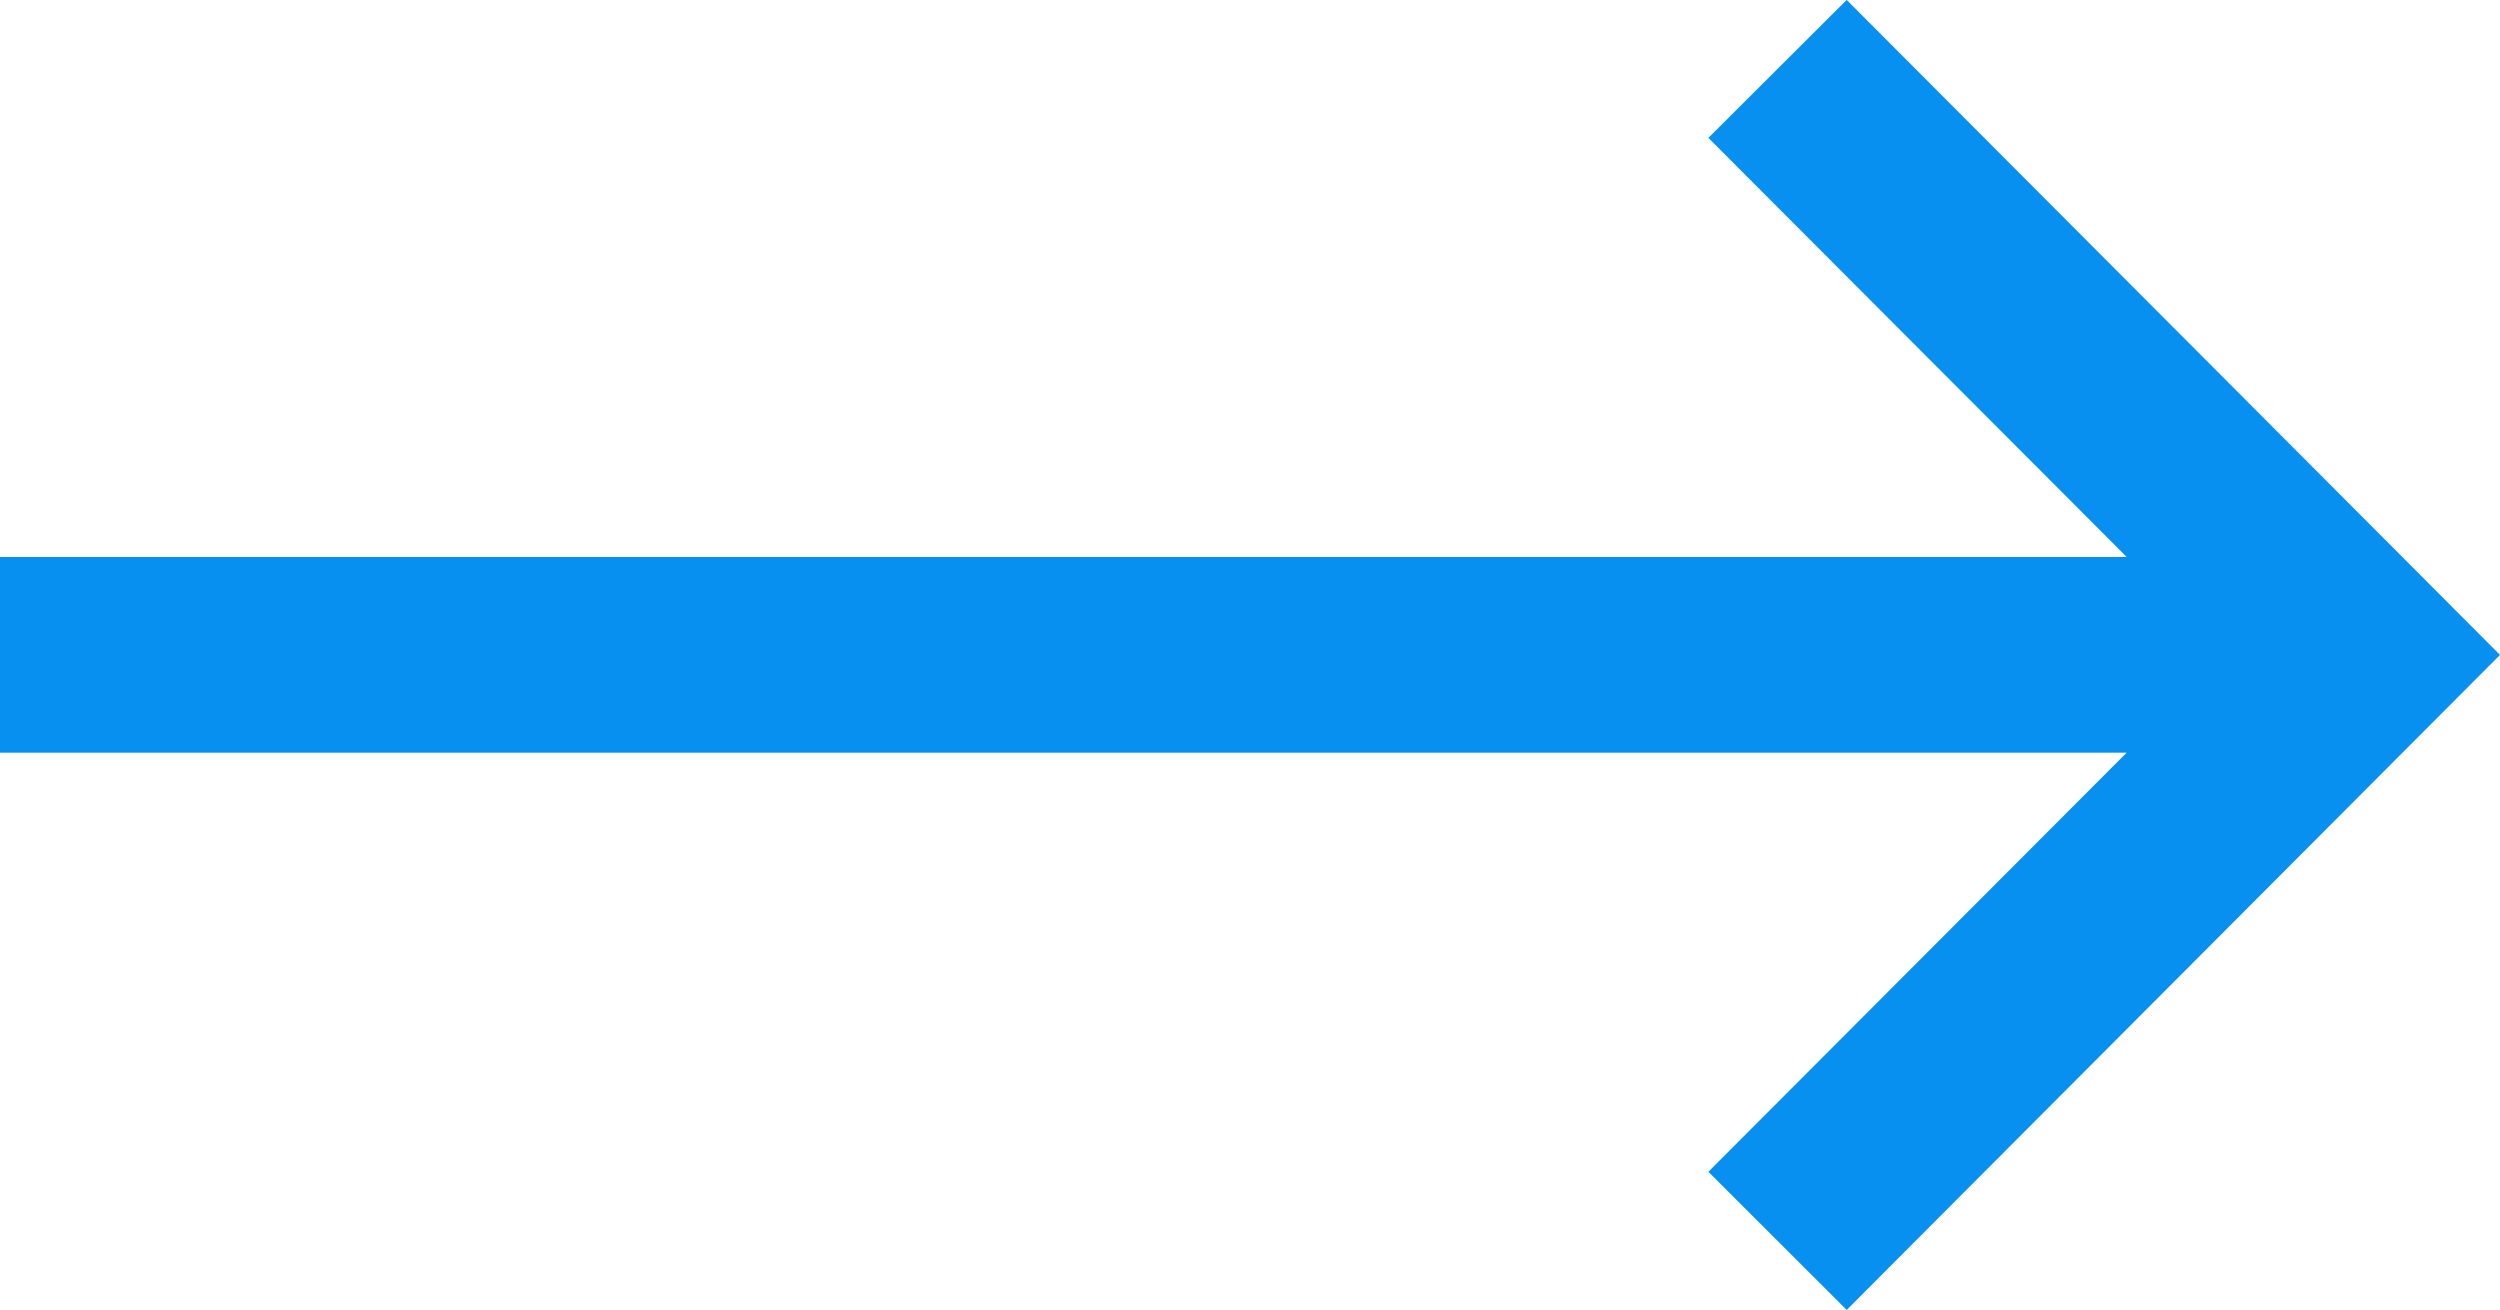 <svg xmlns="http://www.w3.org/2000/svg" width="34" height="17.815" viewBox="0 0 34 17.815">
  <g id="left-arrow" transform="translate(34 139.665) rotate(180)">
    <g id="Group_1424" data-name="Group 1424" transform="translate(0 121.85)">
      <g id="Group_1423" data-name="Group 1423" transform="translate(0 0)">
        <path id="Path_4736" data-name="Path 4736" d="M34,129.429H5.077l5.689-5.7L8.885,121.85,0,130.758l8.885,8.908,1.881-1.876-5.689-5.7H34Z" transform="translate(0 -121.85)" fill="#0790f0"/>
      </g>
    </g>
  </g>
</svg>
